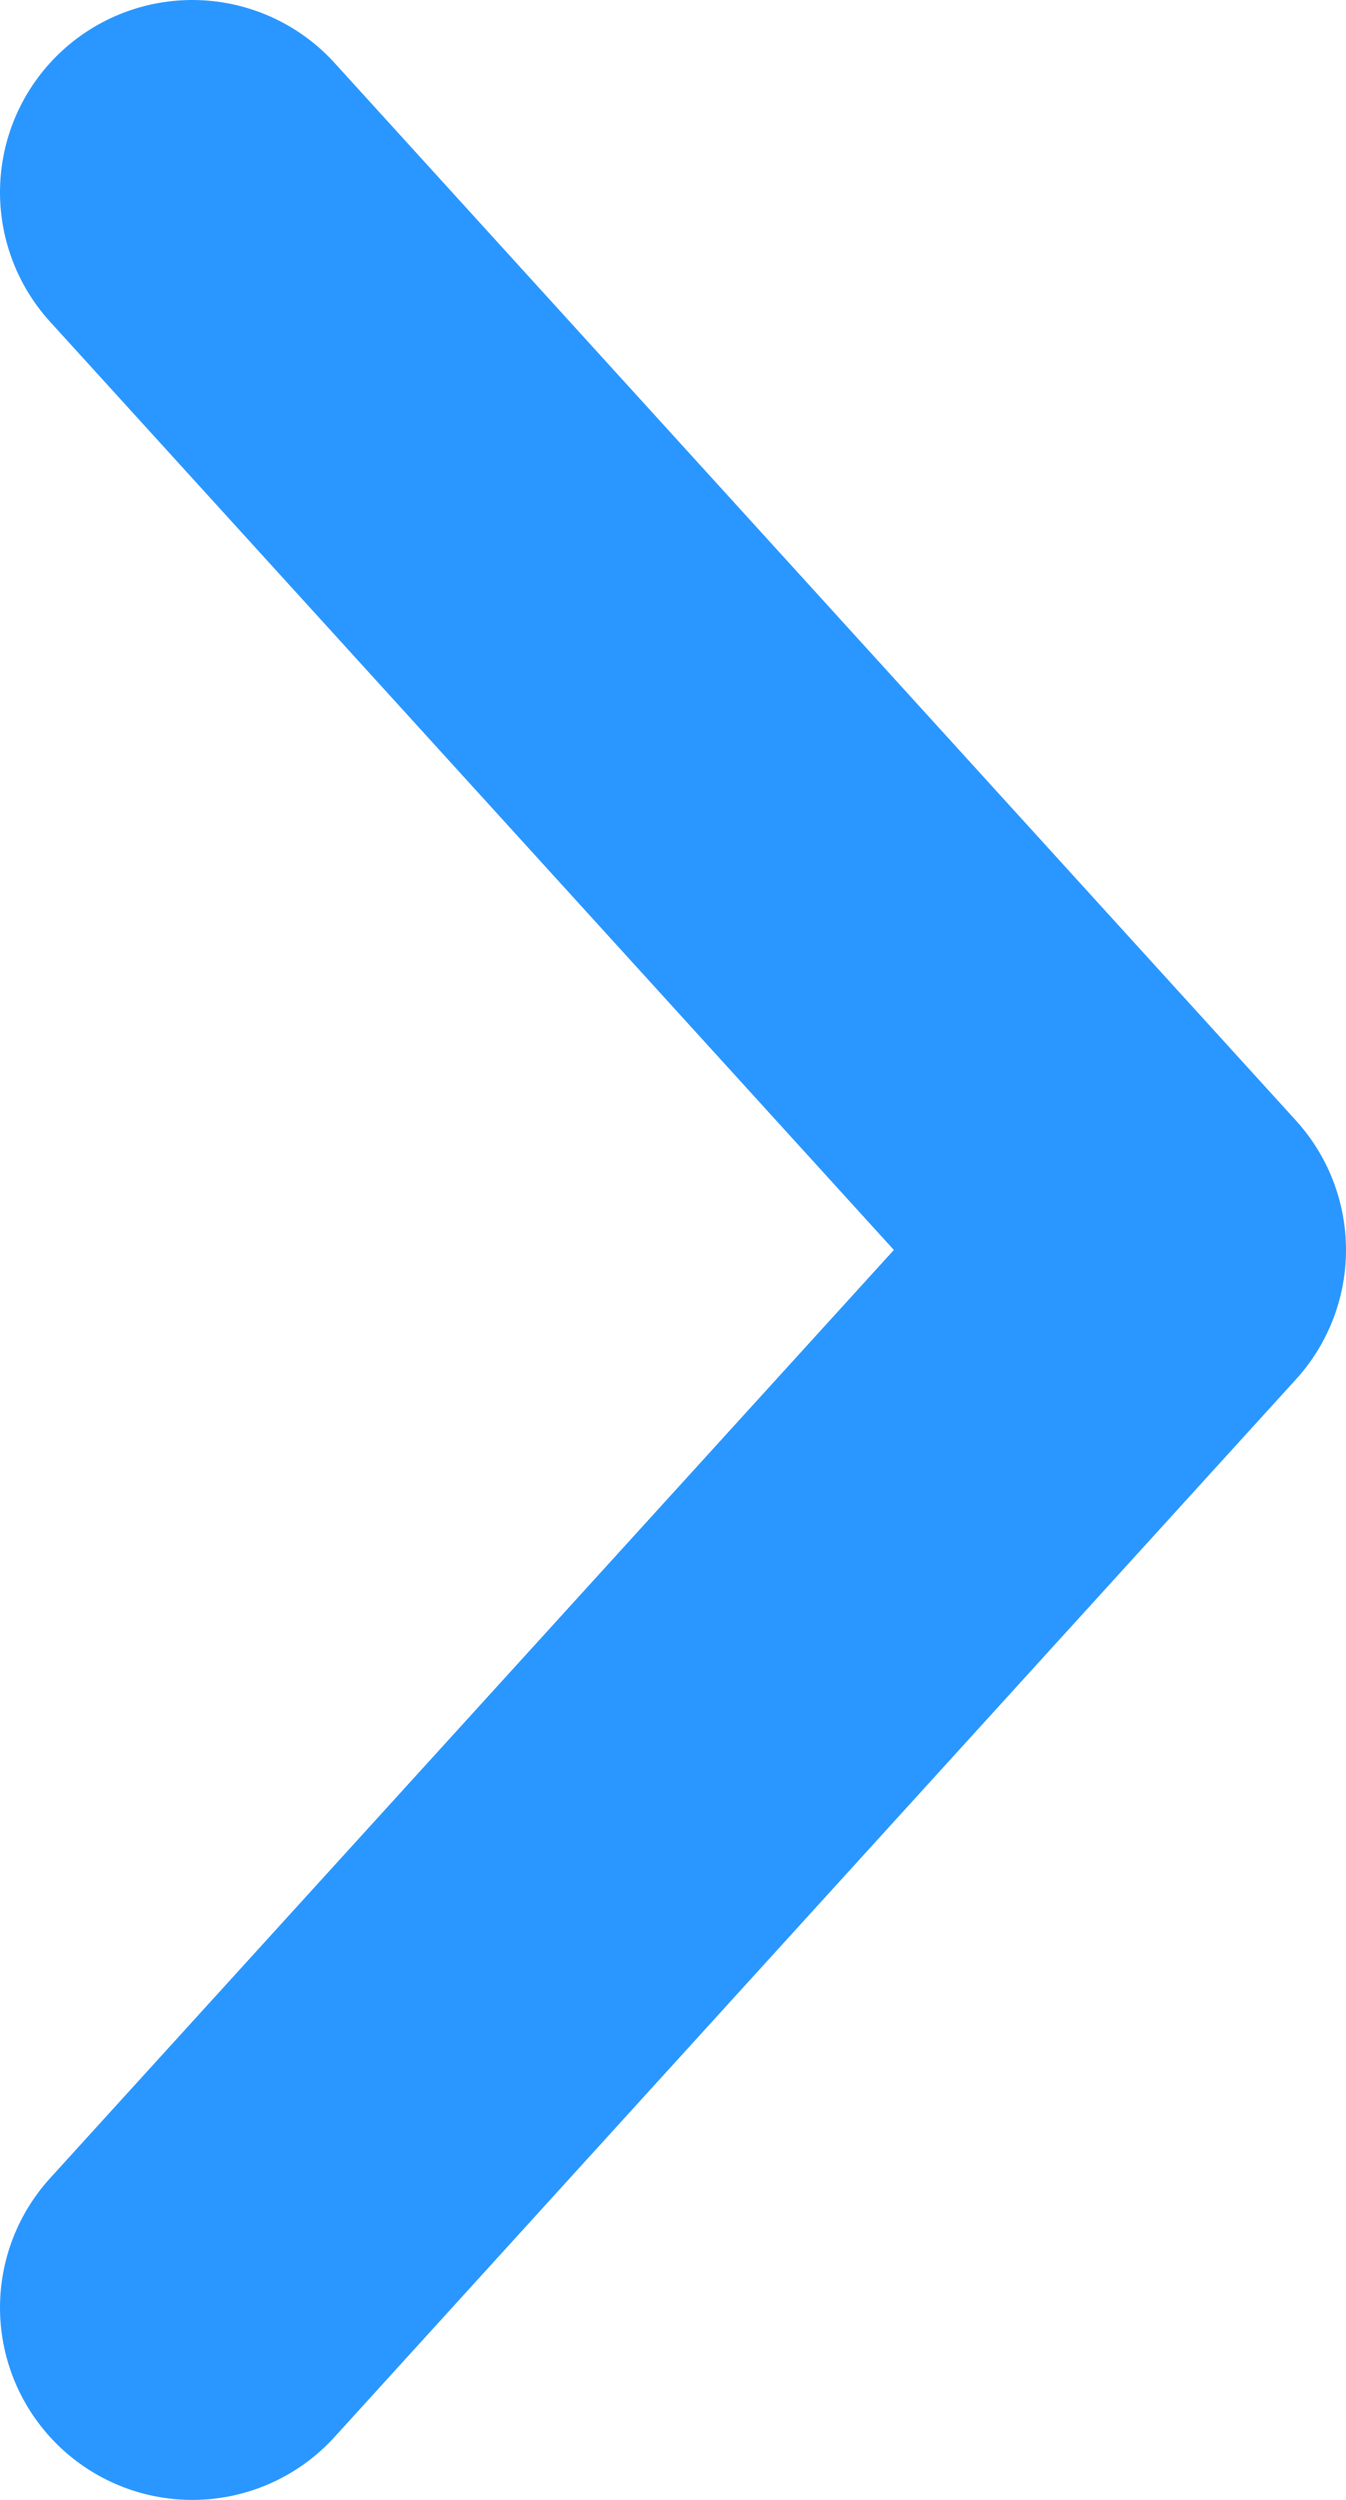 <svg width="7" height="13" viewBox="0 0 7 13" fill="none" xmlns="http://www.w3.org/2000/svg">
<path d="M1 12L6 6.5L1 1" stroke="#2997FF" stroke-width="2" stroke-linecap="round" stroke-linejoin="round"/>
</svg>
